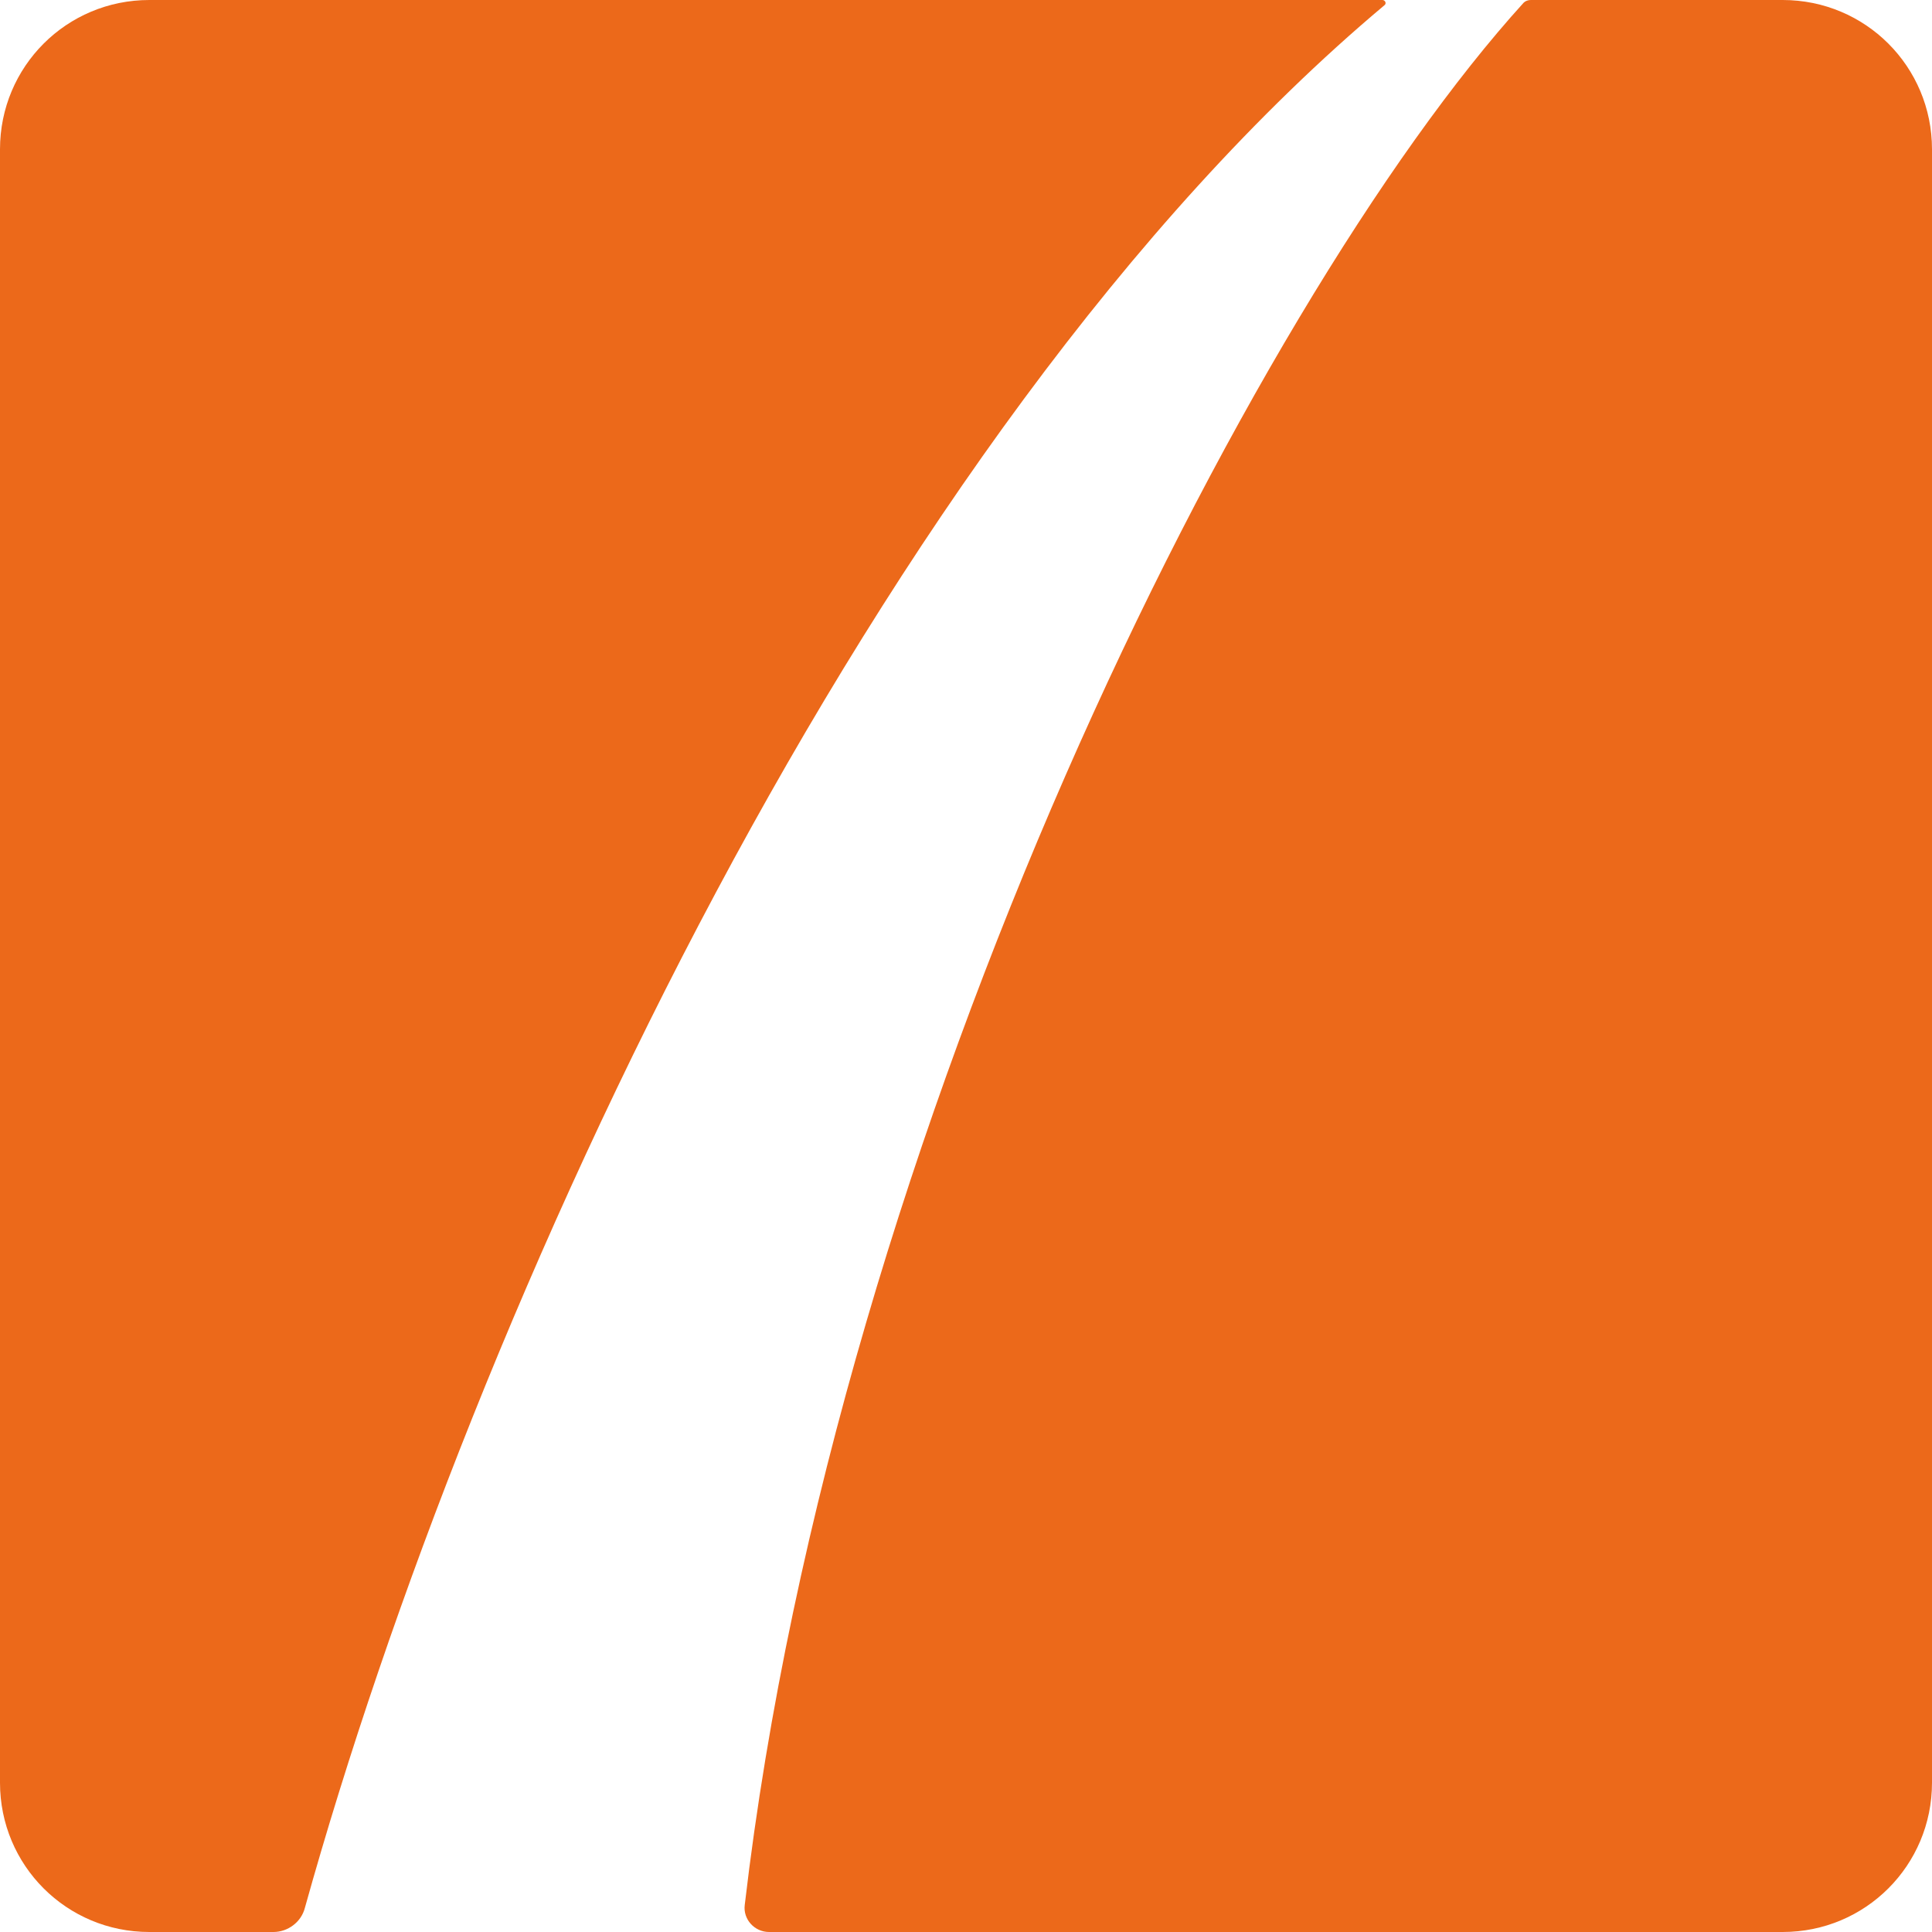 <svg width="14" height="14" viewBox="0 0 215 215"><g><path d="M198.385 0C207.593 0 215 7.407 215 16.616V198.385C215 207.593 207.593 215 198.385 215H85.58C83.978 215 82.677 213.599 82.877 211.997C92.987 125.517 139.029 33.932 169.558 0.3C169.758 0.1 170.058 0 170.358 0H198.385Z" fill="#EC691A"></path><path d="M16.616 0H153.843C154.143 0 154.344 0.4 154.043 0.601C97.29 48.245 52.549 145.535 33.932 212.298C33.531 213.899 32.03 215 30.428 215H16.616C7.407 215 0 207.593 0 198.385V16.616C0 7.407 7.407 0 16.616 0Z" fill="#EC691A"></path></g></svg>
